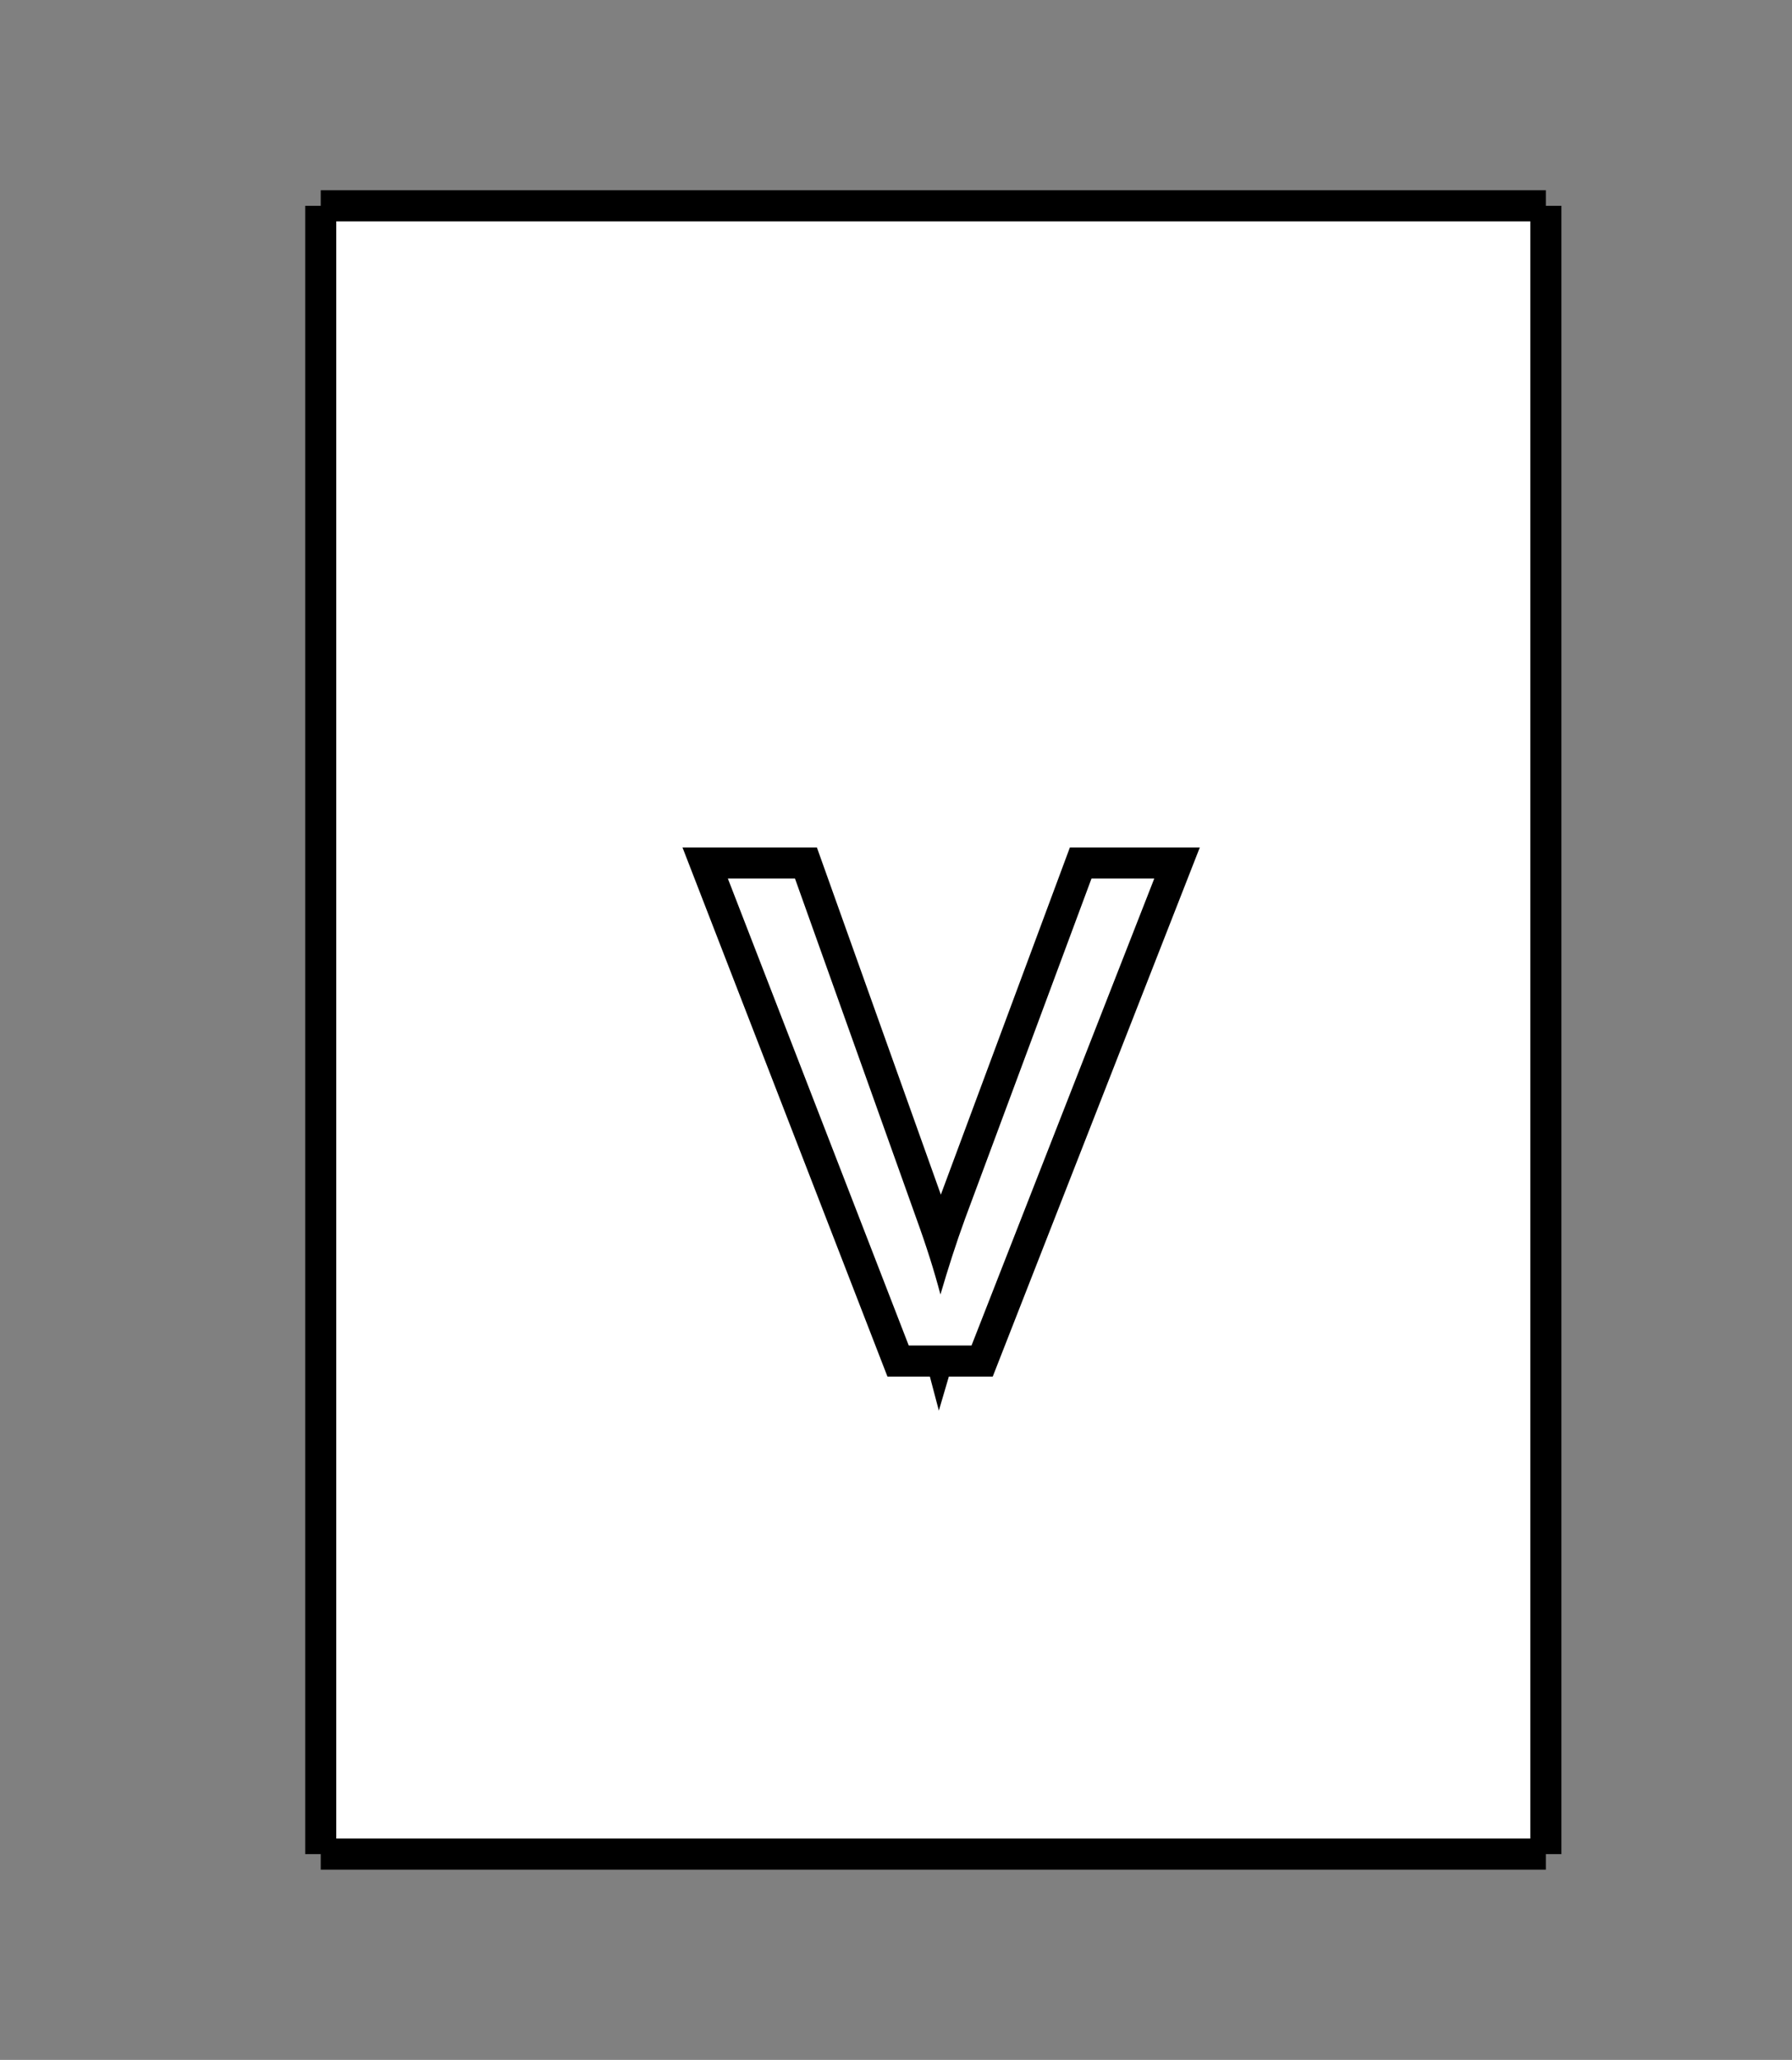 <svg version="1.1" xmlns="http://www.w3.org/2000/svg" xmlns:xlink="http://www.w3.org/1999/xlink" x="0px" y="0px" width="28.83px" height="33.13px" viewBox="0 0 28.83 33.13" style="enable-background:new 0 0 28.83 33.13;" xml:space="preserve" class="ng-scope">
    <rect x="0" y="0" width="28.83" height="33.13" fill="#808080" stroke="none"/>
    <rect x="5.16" y="3.31" fill="#FFFFFF" width="19.71" height="26.51"></rect>
    <line stroke="#000000" stroke-width="0.5" x1="5.16" y1="3.31" x2="24.87" y2="3.31"></line>
    <line stroke="#000000" stroke-width="0.5" x1="24.87" y1="29.82" x2="5.16" y2="29.82"></line>
    <line stroke="#000000" stroke-width="0.5" x1="24.87" y1="3.31" x2="24.87" y2="29.82"></line>
    <line stroke="#000000" stroke-width="0.5" x1="5.16" y1="3.31" x2="5.16" y2="29.82"></line>
		<path stroke="#000000" d="M14.62,21.64
			l-2.91-7.51h1.08l1.95,5.46c0.16,0.44,0.29,0.85,0.39,1.23c0.12-0.41,0.25-0.82,0.4-1.23l2.03-5.46h1.01l-2.94,7.51H14.62z"></path>
    <path fill="#FFFFFF" d="M14.62,21.64l-2.91-7.51h1.08l1.95,5.46c0.16,0.44,0.29,0.85,0.39,1.23
			c0.12-0.41,0.25-0.82,0.4-1.23l2.03-5.46h1.01l-2.94,7.51H14.62z"></path>

</svg>
